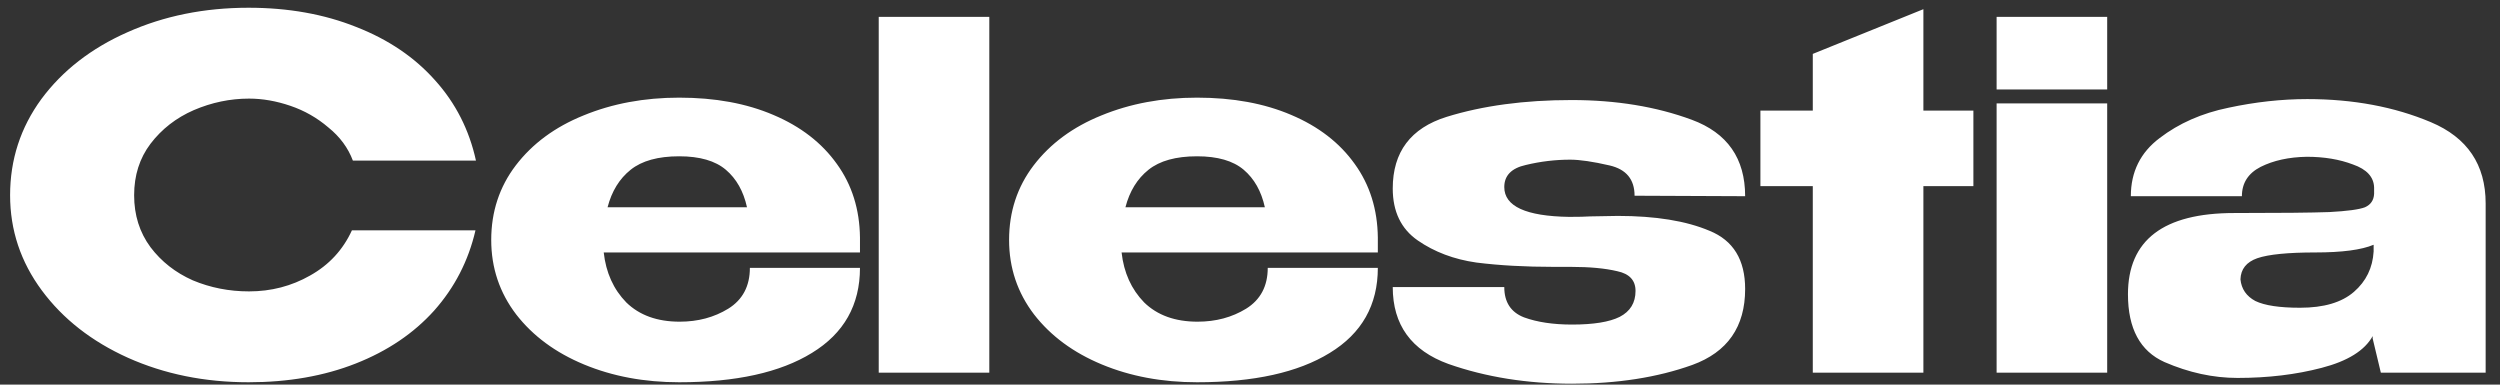 <svg width="104" height="16" viewBox="0 0 104 16" fill="none" xmlns="http://www.w3.org/2000/svg">
<rect x="0" y="0" width="104" height="16" fill="#333333" stroke="none"/>
<path d="M0.42 8.122C0.42 6.642 0.853 5.309 1.72 4.122C2.6 2.935 3.793 2.009 5.3 1.342C6.82 0.662 8.5 0.322 10.34 0.322C11.993 0.322 13.487 0.589 14.82 1.122C16.153 1.642 17.247 2.382 18.1 3.342C18.953 4.289 19.52 5.402 19.8 6.682H14.68C14.48 6.149 14.14 5.689 13.66 5.302C13.193 4.902 12.667 4.602 12.08 4.402C11.493 4.202 10.92 4.102 10.36 4.102C9.573 4.102 8.807 4.262 8.06 4.582C7.327 4.902 6.727 5.369 6.26 5.982C5.807 6.582 5.58 7.295 5.58 8.122C5.58 8.949 5.807 9.669 6.26 10.282C6.713 10.882 7.3 11.342 8.02 11.662C8.753 11.969 9.533 12.122 10.36 12.122C11.28 12.122 12.127 11.902 12.9 11.462C13.687 11.022 14.267 10.395 14.64 9.582H19.78C19.487 10.849 18.913 11.962 18.06 12.922C17.207 13.869 16.12 14.602 14.8 15.122C13.48 15.642 11.993 15.902 10.34 15.902C8.513 15.902 6.84 15.562 5.32 14.882C3.813 14.202 2.62 13.269 1.74 12.082C0.86 10.895 0.42 9.575 0.42 8.122ZM35.775 10.502H25.115C25.208 11.342 25.521 12.035 26.055 12.582C26.602 13.115 27.341 13.382 28.275 13.382C29.035 13.382 29.708 13.202 30.295 12.842C30.895 12.469 31.195 11.902 31.195 11.142H35.775C35.775 12.689 35.108 13.869 33.775 14.682C32.455 15.495 30.615 15.902 28.255 15.902C26.802 15.902 25.482 15.655 24.295 15.162C23.108 14.669 22.168 13.975 21.475 13.082C20.782 12.175 20.435 11.142 20.435 9.982C20.435 8.809 20.775 7.775 21.455 6.882C22.148 5.975 23.088 5.282 24.275 4.802C25.475 4.309 26.802 4.062 28.255 4.062C29.748 4.062 31.055 4.302 32.175 4.782C33.308 5.262 34.188 5.942 34.815 6.822C35.441 7.689 35.761 8.709 35.775 9.882V9.982H35.815H35.775V10.502ZM28.255 6.502C27.375 6.502 26.701 6.689 26.235 7.062C25.768 7.435 25.448 7.955 25.275 8.622H31.075C30.928 7.955 30.635 7.435 30.195 7.062C29.755 6.689 29.108 6.502 28.255 6.502ZM41.155 15.502H36.555V0.702H41.155V15.502ZM57.318 10.502H46.658C46.751 11.342 47.065 12.035 47.598 12.582C48.145 13.115 48.885 13.382 49.818 13.382C50.578 13.382 51.251 13.202 51.838 12.842C52.438 12.469 52.738 11.902 52.738 11.142H57.318C57.318 12.689 56.651 13.869 55.318 14.682C53.998 15.495 52.158 15.902 49.798 15.902C48.344 15.902 47.025 15.655 45.838 15.162C44.651 14.669 43.711 13.975 43.018 13.082C42.325 12.175 41.978 11.142 41.978 9.982C41.978 8.809 42.318 7.775 42.998 6.882C43.691 5.975 44.631 5.282 45.818 4.802C47.018 4.309 48.344 4.062 49.798 4.062C51.291 4.062 52.598 4.302 53.718 4.782C54.851 5.262 55.731 5.942 56.358 6.822C56.984 7.689 57.304 8.709 57.318 9.882V9.982H57.358H57.318V10.502ZM49.798 6.502C48.918 6.502 48.245 6.689 47.778 7.062C47.311 7.435 46.991 7.955 46.818 8.622H52.618C52.471 7.955 52.178 7.435 51.738 7.062C51.298 6.689 50.651 6.502 49.798 6.502ZM65.278 9.022C65.665 9.022 65.958 9.015 66.158 9.002L67.298 8.982C68.871 8.982 70.145 9.189 71.118 9.602C72.105 10.002 72.598 10.809 72.598 12.022C72.598 13.595 71.865 14.649 70.398 15.182C68.945 15.702 67.278 15.962 65.398 15.962C63.532 15.962 61.818 15.689 60.258 15.142C58.712 14.582 57.938 13.515 57.938 11.942H62.578C62.578 12.569 62.852 12.989 63.398 13.202C63.945 13.402 64.612 13.502 65.398 13.502C66.291 13.502 66.951 13.395 67.378 13.182C67.818 12.955 68.038 12.595 68.038 12.102C68.038 11.662 67.785 11.389 67.278 11.282C66.772 11.162 66.132 11.102 65.358 11.102H64.658C63.445 11.102 62.365 11.042 61.418 10.922C60.485 10.789 59.672 10.482 58.978 10.002C58.285 9.522 57.938 8.802 57.938 7.842C57.938 6.322 58.685 5.329 60.178 4.862C61.685 4.395 63.418 4.162 65.378 4.162C67.231 4.162 68.898 4.435 70.378 4.982C71.858 5.529 72.598 6.589 72.598 8.162L67.998 8.142C67.998 7.462 67.651 7.042 66.958 6.882C66.265 6.722 65.718 6.642 65.318 6.642C64.705 6.642 64.091 6.715 63.478 6.862C62.878 6.995 62.578 7.302 62.578 7.782C62.578 8.582 63.478 8.995 65.278 9.022ZM80.013 4.602H82.093V7.742H80.013V15.502H75.412V7.742H73.233V4.602H75.412V2.242L80.013 0.382V4.602ZM87.659 0.702H83.059V3.722H87.659V0.702ZM87.659 15.502H83.059V4.302H87.659V15.502ZM95.983 4.122C97.89 4.122 99.603 4.442 101.123 5.082C102.643 5.722 103.403 6.849 103.403 8.462V15.502H99.043L98.703 14.082V13.982C98.37 14.582 97.663 15.022 96.583 15.302C95.516 15.582 94.35 15.722 93.083 15.722C92.07 15.722 91.056 15.502 90.043 15.062C89.03 14.609 88.523 13.669 88.523 12.242C88.523 9.989 89.996 8.862 92.943 8.862C94.837 8.862 96.156 8.849 96.903 8.822C97.65 8.782 98.143 8.715 98.383 8.622C98.623 8.515 98.75 8.329 98.763 8.062V7.802C98.75 7.362 98.457 7.042 97.883 6.842C97.323 6.629 96.683 6.522 95.963 6.522C95.216 6.535 94.576 6.675 94.043 6.942C93.523 7.209 93.263 7.615 93.263 8.162H88.643C88.643 7.149 89.043 6.342 89.843 5.742C90.643 5.129 91.597 4.709 92.703 4.482C93.823 4.242 94.916 4.122 95.983 4.122ZM95.683 12.802C96.67 12.802 97.416 12.582 97.923 12.142C98.43 11.702 98.703 11.142 98.743 10.462V10.182C98.237 10.395 97.43 10.502 96.323 10.502C95.177 10.502 94.37 10.582 93.903 10.742C93.45 10.902 93.216 11.195 93.203 11.622C93.243 12.022 93.45 12.322 93.823 12.522C94.21 12.709 94.83 12.802 95.683 12.802Z" fill="white"/>
</svg>

